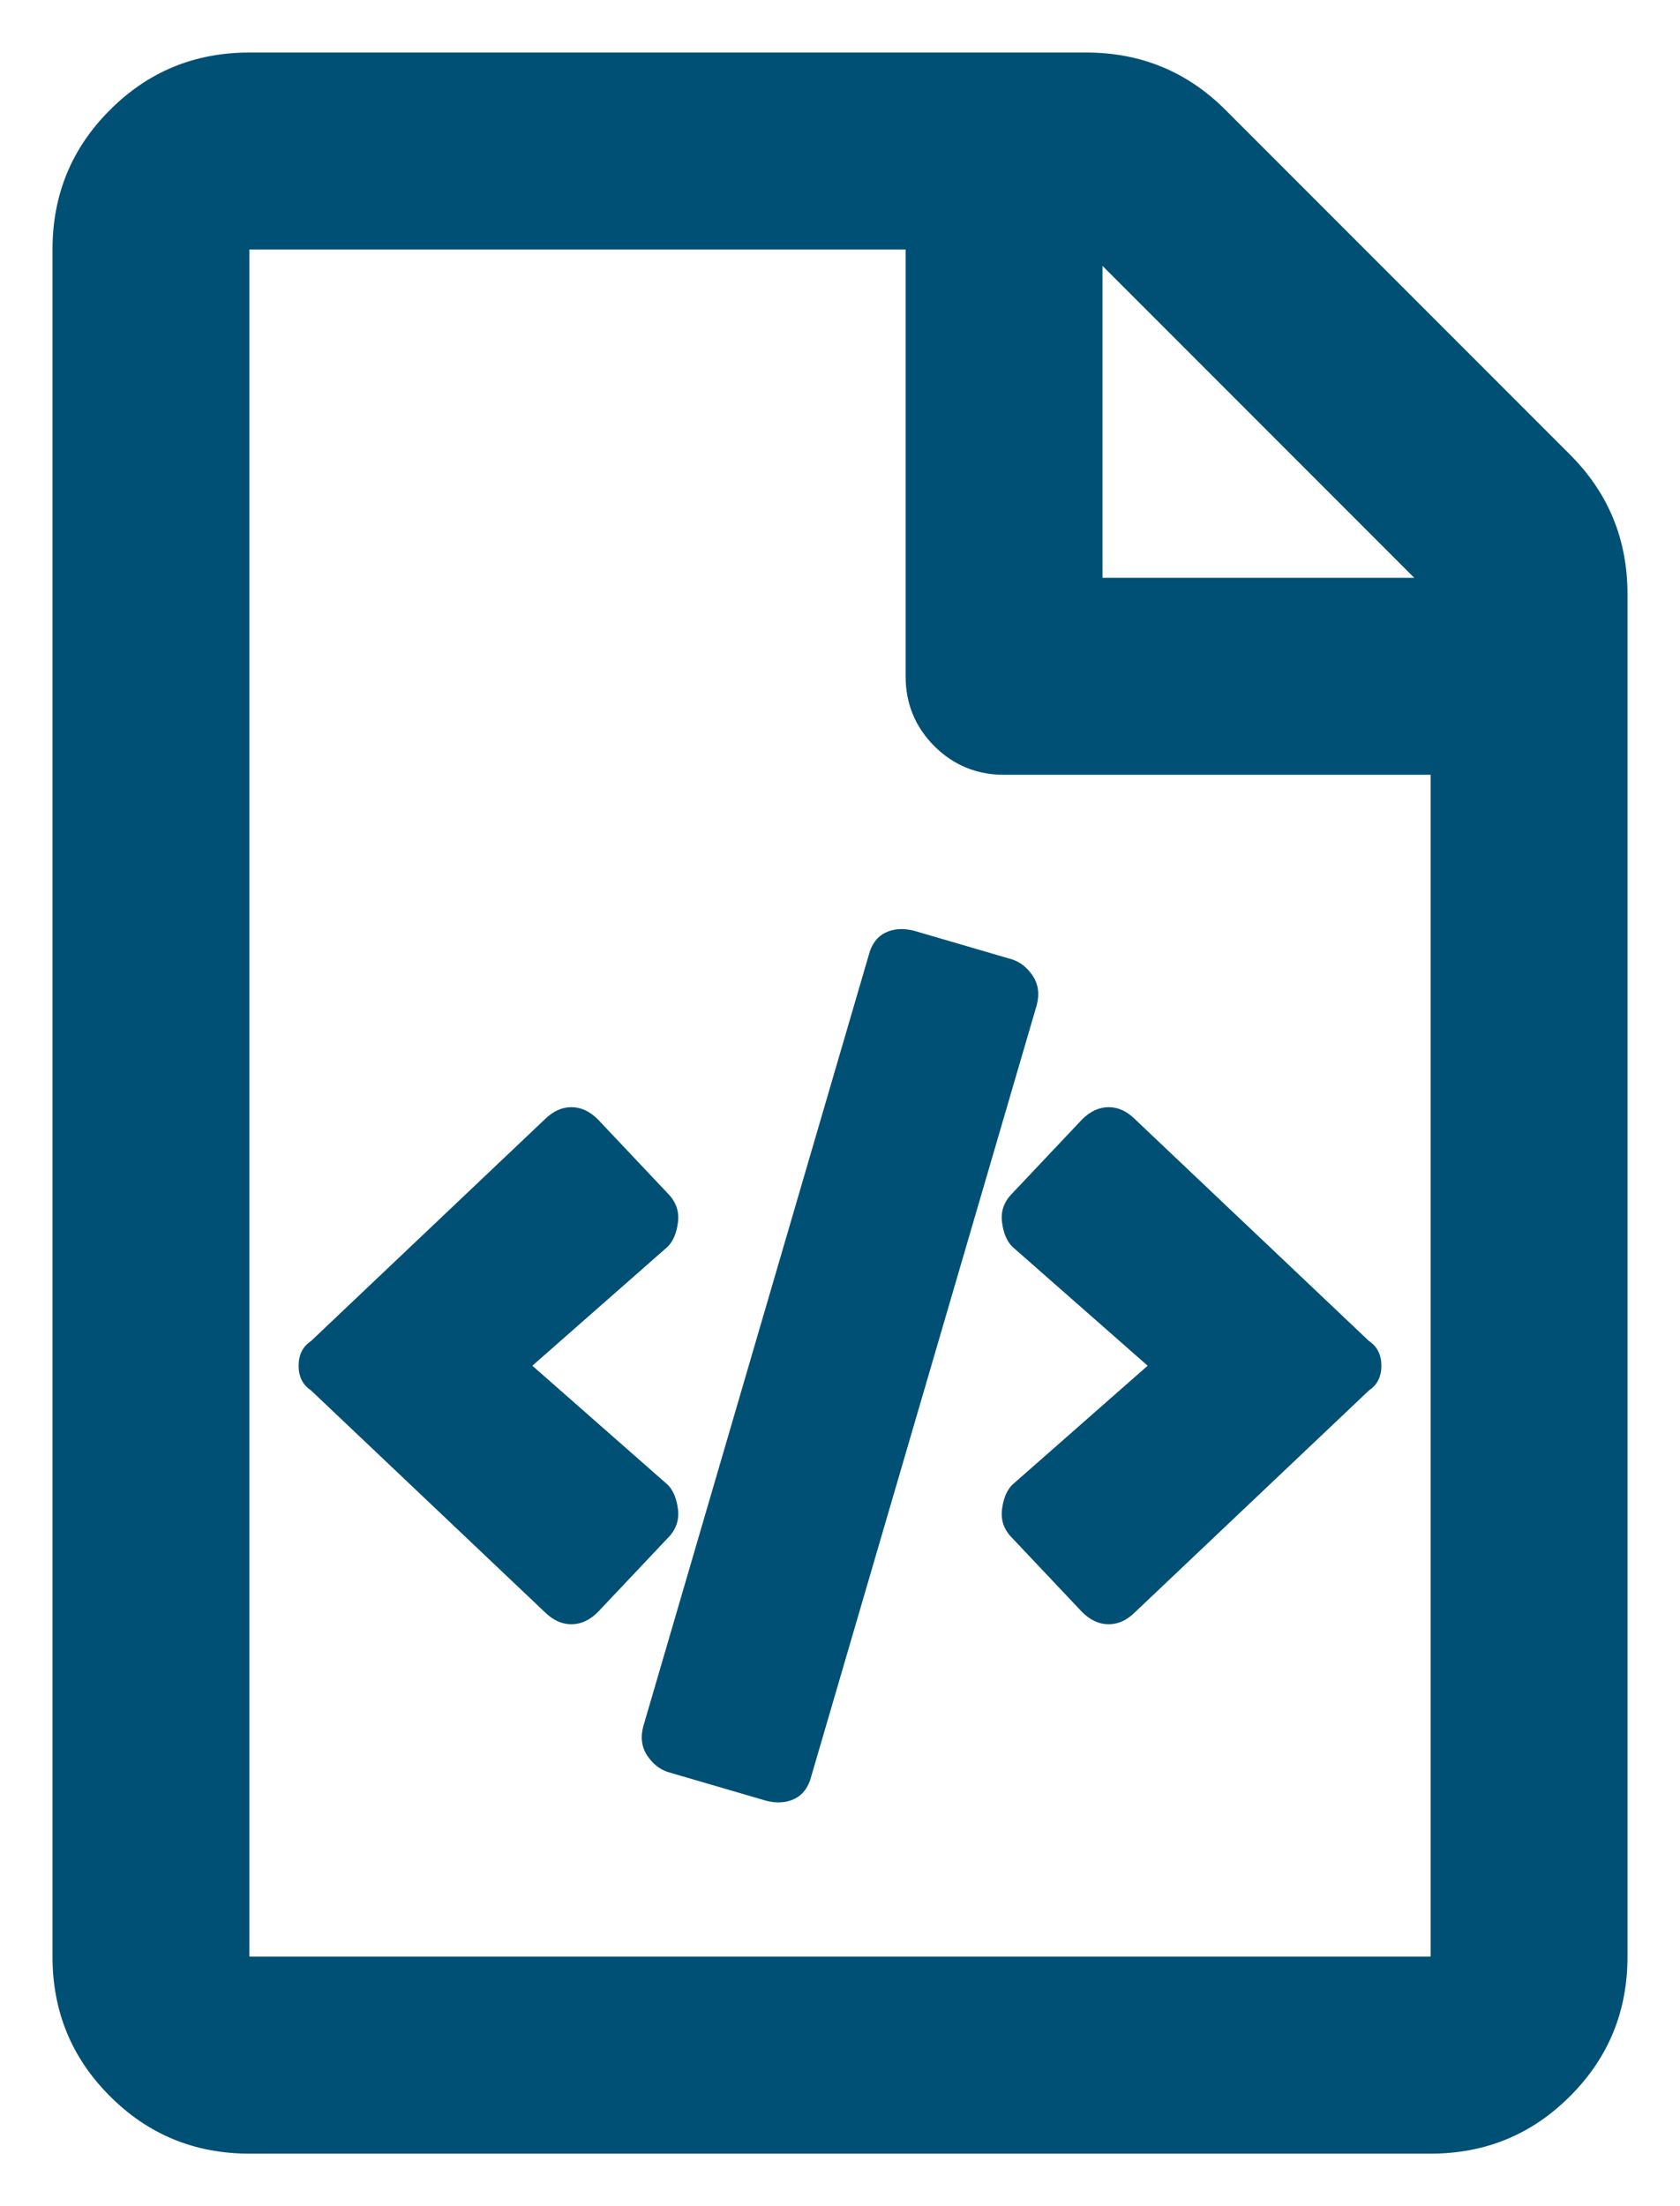 <?xml version="1.0" encoding="UTF-8"?>
<svg width="16px" height="21px" viewBox="0 0 16 21" version="1.1" xmlns="http://www.w3.org/2000/svg" xmlns:xlink="http://www.w3.org/1999/xlink">
    <!-- Generator: Sketch 63.1 (92452) - https://sketch.com -->
    <title>f</title>
    <desc>Created with Sketch.</desc>
    <g id="Page-1" stroke="none" stroke-width="1" fill="none" fill-rule="evenodd">
        <g id="apps-&amp;-extensions" transform="translate(-986, -1079)" fill="#005075" fill-rule="nonzero">
            <path d="M999.625,1099.5 C1000.146,1099.5 1000.589,1099.318 1000.953,1098.953 C1001.318,1098.589 1001.5,1098.146 1001.5,1097.625 L1001.5,1097.625 L1001.5,1084.656 C1001.5,1084.135 1001.318,1083.693 1000.953,1083.328 L1000.953,1083.328 L997.672,1080.047 C997.307,1079.682 996.865,1079.5 996.344,1079.5 L996.344,1079.5 L988.375,1079.5 C987.854,1079.5 987.411,1079.682 987.047,1080.047 C986.682,1080.411 986.5,1080.854 986.5,1081.375 L986.5,1081.375 L986.5,1097.625 C986.5,1098.146 986.682,1098.589 987.047,1098.953 C987.411,1099.318 987.854,1099.5 988.375,1099.5 L988.375,1099.5 L999.625,1099.5 Z M999.625,1097.625 L988.375,1097.625 L988.375,1081.375 L994.625,1081.375 L994.625,1085.438 C994.625,1085.698 994.716,1085.919 994.898,1086.102 C995.081,1086.284 995.302,1086.375 995.562,1086.375 L995.562,1086.375 L999.625,1086.375 L999.625,1097.625 Z M999.469,1084.5 L996.5,1084.5 L996.5,1081.531 L999.469,1084.5 Z M993.297,1096.141 C993.401,1096.167 993.492,1096.16 993.57,1096.121 C993.648,1096.082 993.701,1096.01 993.727,1095.906 L993.727,1095.906 L995.875,1088.563 C995.901,1088.458 995.888,1088.367 995.836,1088.289 C995.784,1088.211 995.719,1088.159 995.641,1088.133 L995.641,1088.133 L994.703,1087.859 C994.599,1087.833 994.508,1087.84 994.43,1087.879 C994.352,1087.918 994.299,1087.99 994.273,1088.094 L994.273,1088.094 L992.125,1095.438 C992.099,1095.542 992.112,1095.633 992.164,1095.711 C992.216,1095.789 992.281,1095.841 992.359,1095.867 L992.359,1095.867 L993.297,1096.141 Z M991.441,1094.461 C991.533,1094.461 991.617,1094.422 991.695,1094.344 L991.695,1094.344 L992.359,1093.641 C992.437,1093.563 992.47,1093.471 992.457,1093.367 C992.444,1093.263 992.411,1093.185 992.359,1093.133 L992.359,1093.133 L991.07,1092 L992.359,1090.867 C992.411,1090.815 992.444,1090.737 992.457,1090.633 C992.47,1090.529 992.437,1090.438 992.359,1090.359 L992.359,1090.359 L991.695,1089.656 C991.617,1089.578 991.533,1089.539 991.441,1089.539 C991.35,1089.539 991.266,1089.578 991.187,1089.656 L991.187,1089.656 L988.961,1091.766 C988.883,1091.818 988.844,1091.896 988.844,1092 C988.844,1092.104 988.883,1092.182 988.961,1092.234 L988.961,1092.234 L991.187,1094.344 C991.266,1094.422 991.35,1094.461 991.441,1094.461 Z M996.559,1094.461 C996.65,1094.461 996.734,1094.422 996.812,1094.344 L996.812,1094.344 L999.039,1092.234 C999.117,1092.182 999.156,1092.104 999.156,1092 C999.156,1091.896 999.117,1091.818 999.039,1091.766 L999.039,1091.766 L996.812,1089.656 C996.734,1089.578 996.65,1089.539 996.559,1089.539 C996.467,1089.539 996.383,1089.578 996.305,1089.656 L996.305,1089.656 L995.641,1090.359 C995.562,1090.438 995.53,1090.529 995.543,1090.633 C995.556,1090.737 995.589,1090.815 995.641,1090.867 L995.641,1090.867 L996.93,1092 L995.641,1093.133 C995.589,1093.185 995.556,1093.263 995.543,1093.367 C995.53,1093.471 995.562,1093.563 995.641,1093.641 L995.641,1093.641 L996.305,1094.344 C996.383,1094.422 996.467,1094.461 996.559,1094.461 Z" id="f"></path>
        </g>
    </g>
</svg>